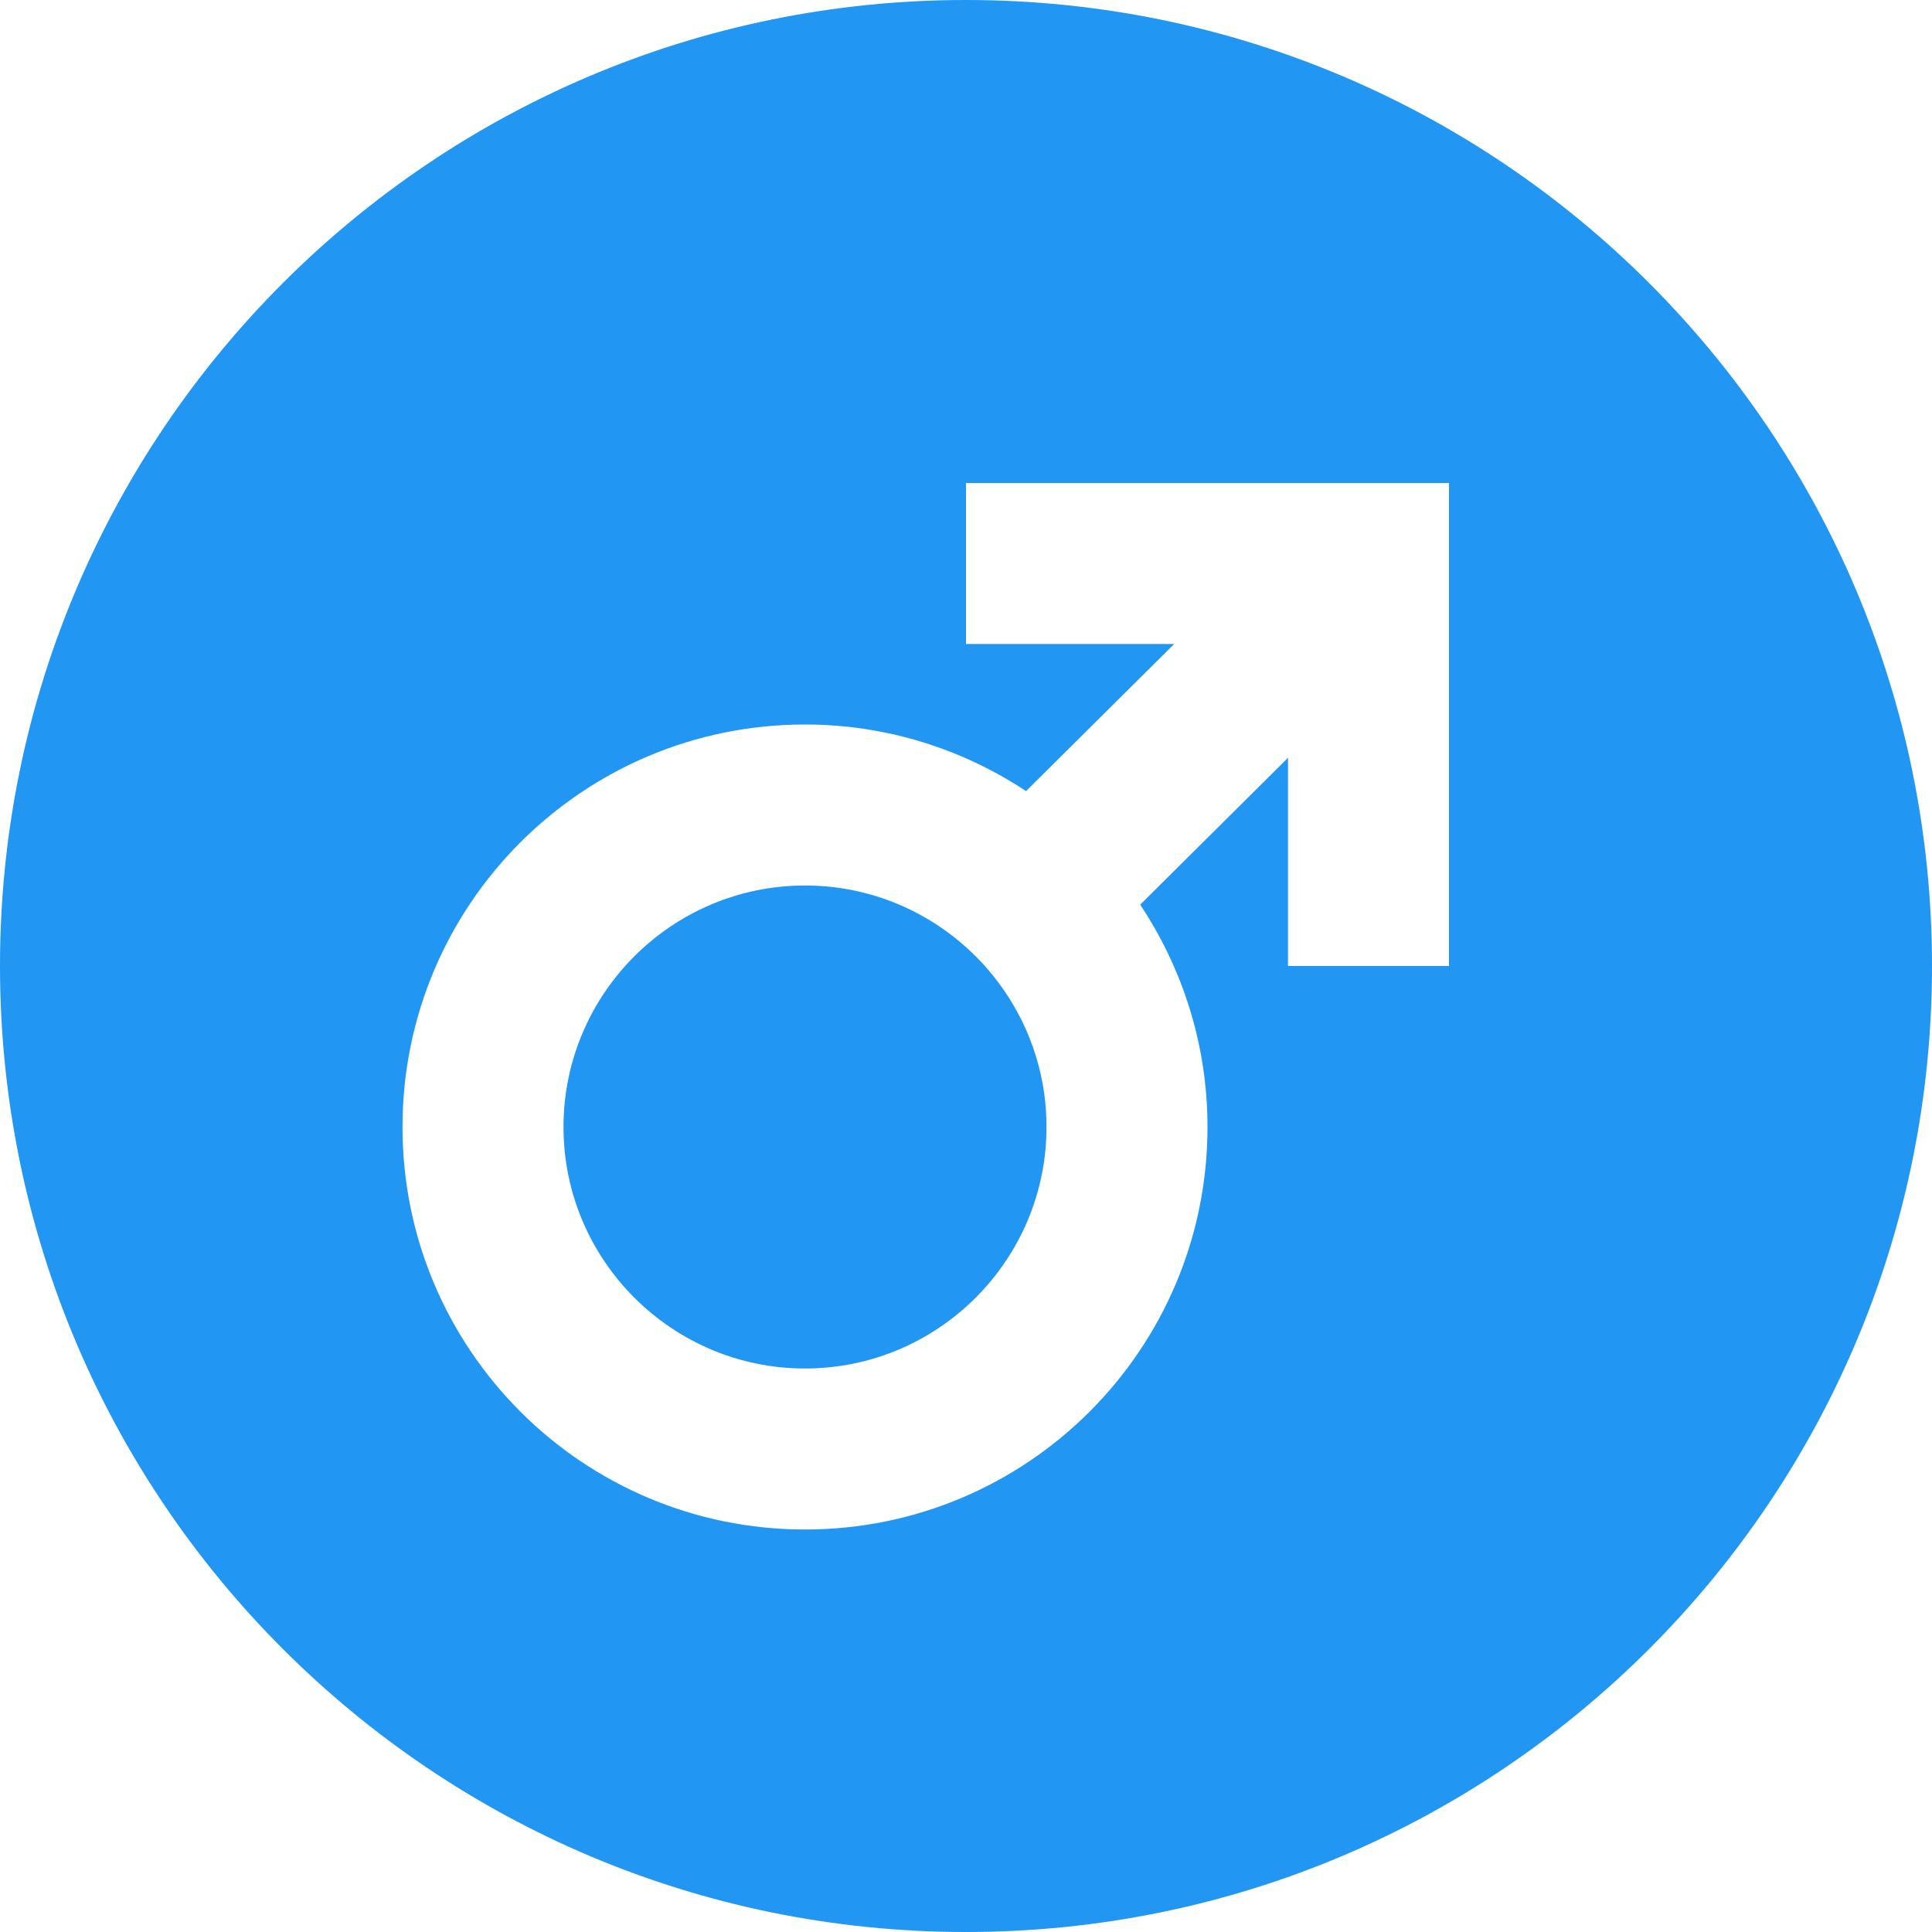<svg xmlns="http://www.w3.org/2000/svg" width="24" height="24" viewBox="0 0 24 24" fill="#2196f3"><path d="M13 14c0 1.654-1.346 3-3 3s-3-1.346-3-3 1.346-3 3-3 3 1.346 3 3zm11-2c0 6.627-5.373 12-12 12s-12-5.373-12-12 5.373-12 12-12 12 5.373 12 12zm-6-6h-6v2h2.586l-1.84 1.827c-.788-.52-1.73-.827-2.746-.827-2.762 0-5 2.238-5 5s2.238 5 5 5 5-2.238 5-5c0-1.022-.31-1.97-.836-2.762l1.836-1.824v2.586h2v-6z"/></svg>